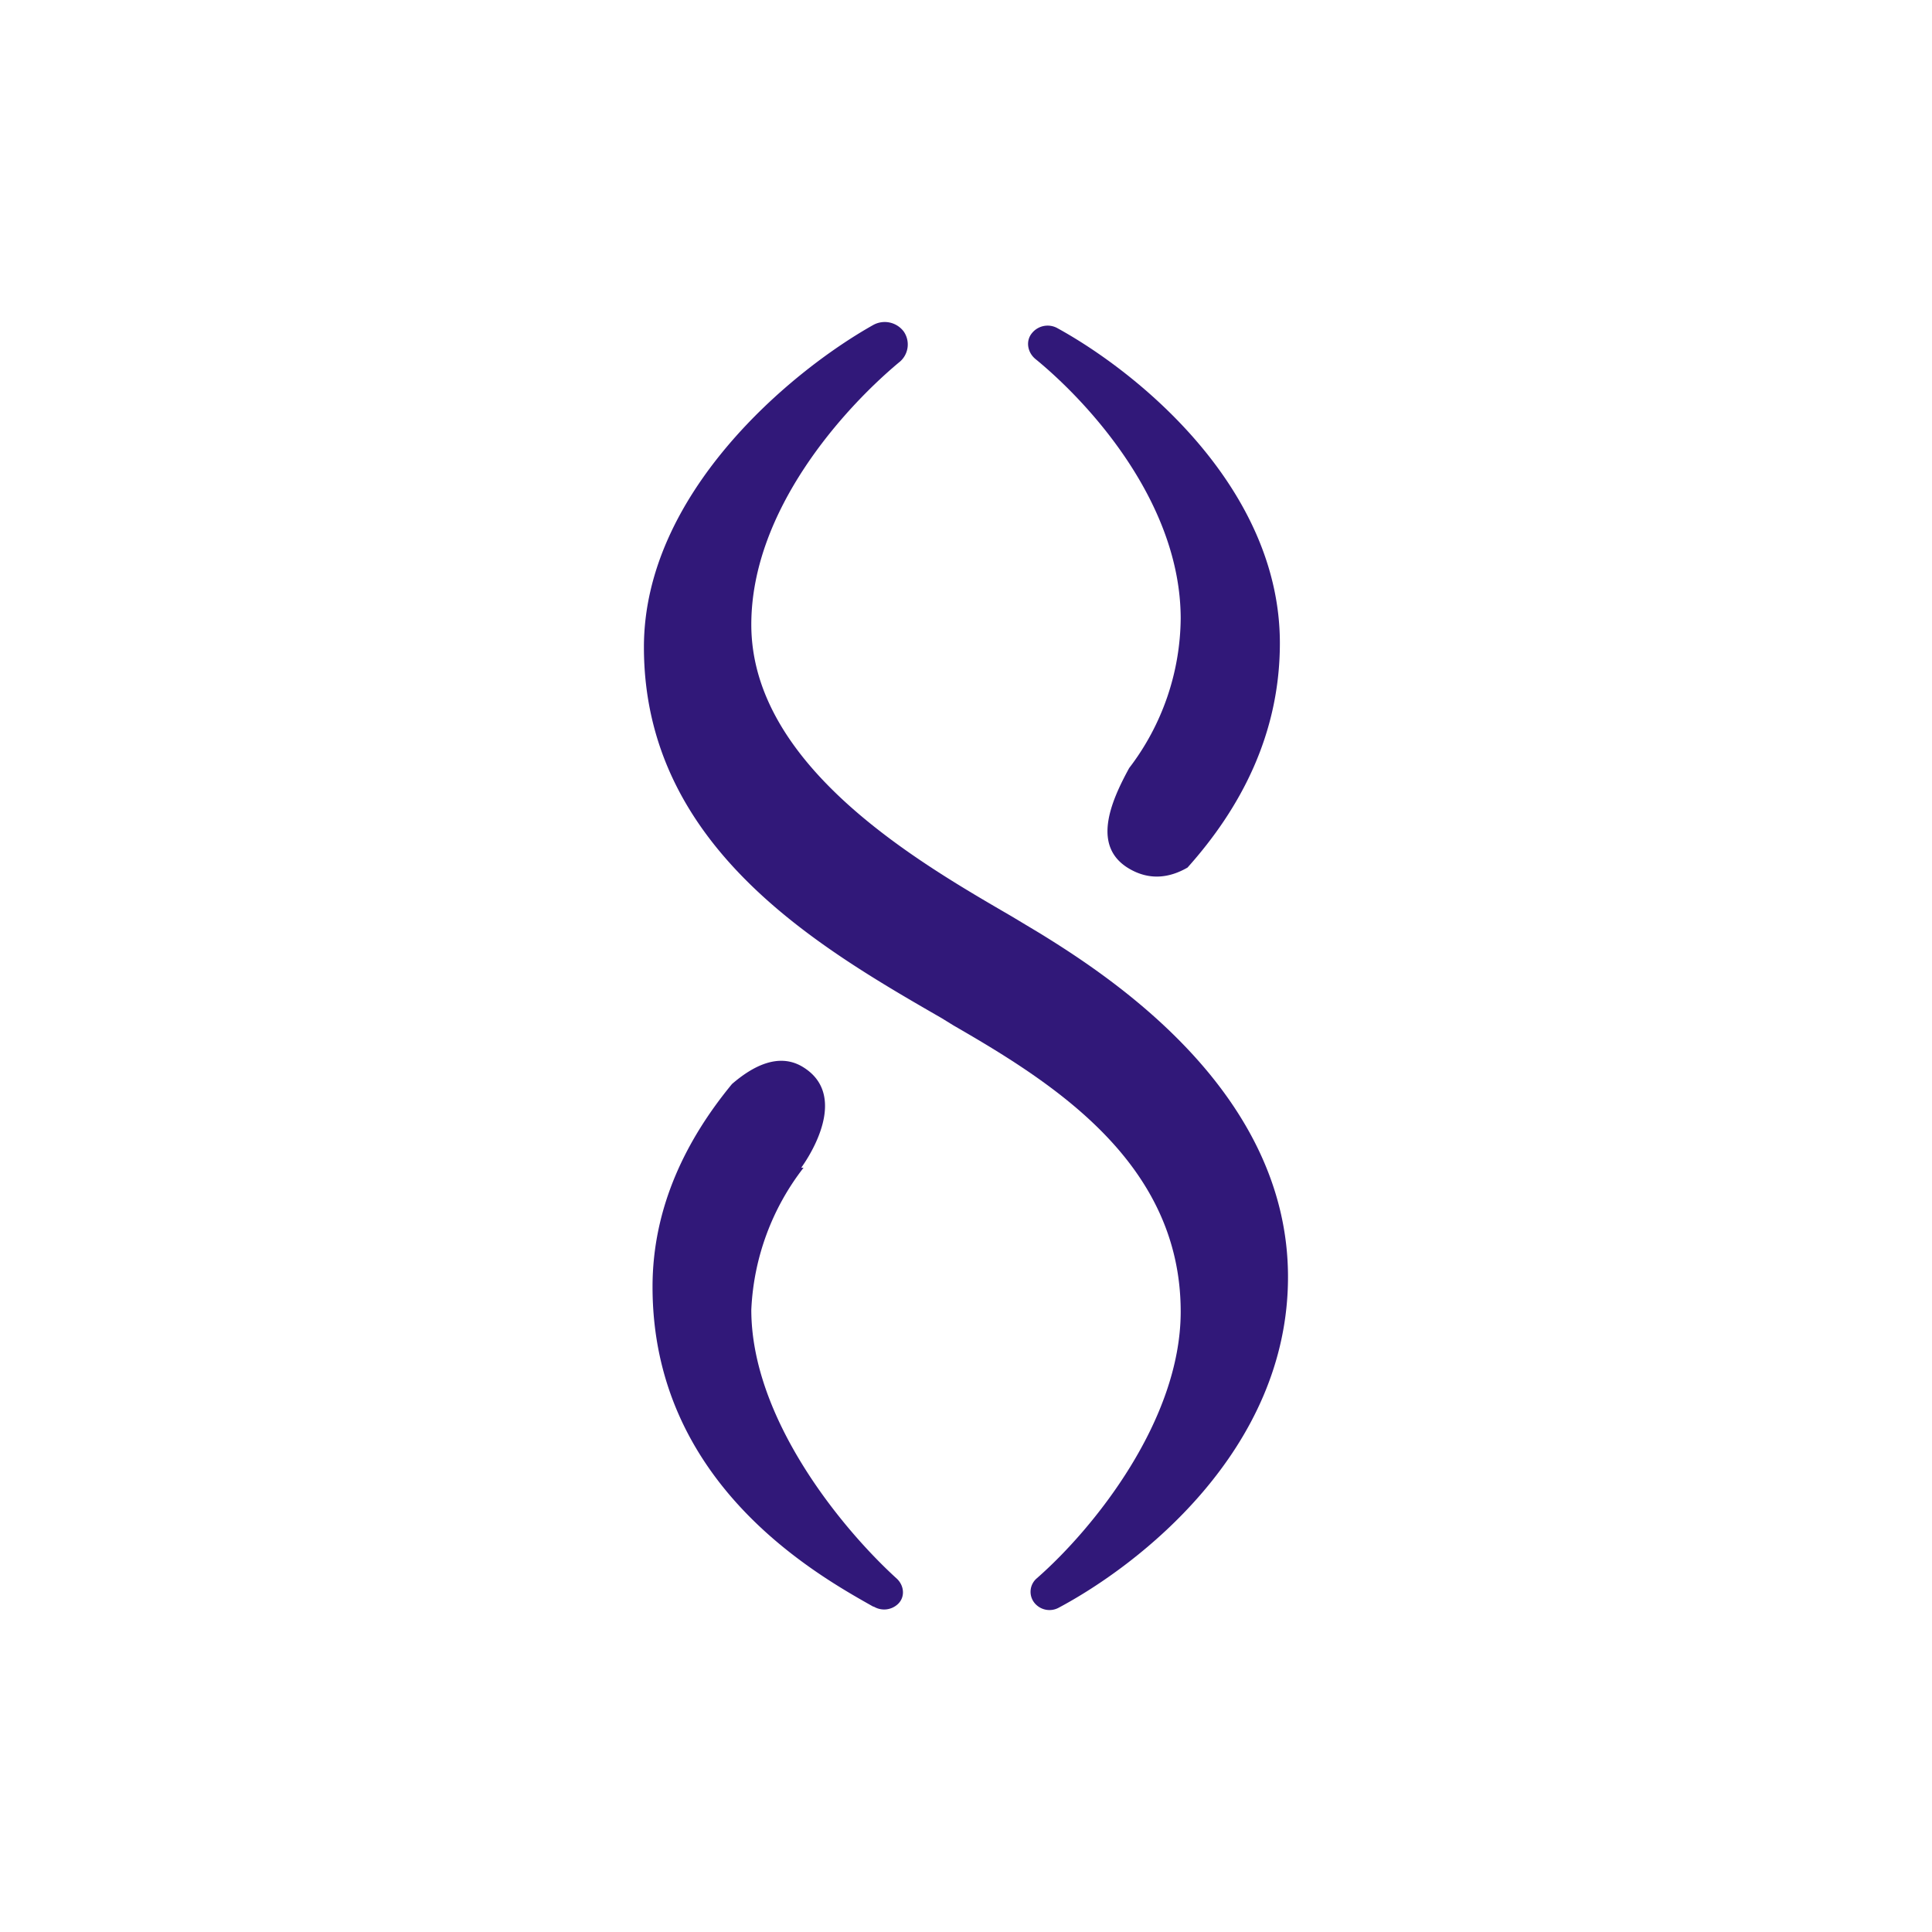 <svg xmlns="http://www.w3.org/2000/svg" width="24" height="24" fill="none" viewBox="0 0 24 24">
    <path fill="#311879" d="M11.164 4.505c-.67.56-1.831 1.827-1.831 3.254 0 1.774 2.125 2.978 3.232 3.623l.355.213c.925.57 3.08 1.992 3.08 4.268 0 2.16-1.866 3.587-2.853 4.111a.24.24 0 0 1-.276-.04.22.22 0 0 1 .01-.329c.71-.622 1.786-1.964 1.786-3.311 0-1.854-1.591-2.845-2.823-3.556l-.146-.09c-1.534-.884-3.699-2.133-3.699-4.609 0-1.898 1.805-3.414 2.845-4a.295.295 0 0 1 .383.08.283.283 0 0 1-.063.386"/>
    <path fill="#311879" d="M14.667 7.687c0-1.449-1.147-2.69-1.804-3.227-.098-.08-.125-.222-.045-.32a.25.25 0 0 1 .311-.067c1.023.56 2.77 1.992 2.77 3.916 0 1.134-.49 2.054-1.147 2.788-.214.124-.458.164-.711.022-.485-.271-.25-.827-.014-1.258a3.1 3.1 0 0 0 .64-1.858zm-4.711 6.819h.026a3.1 3.1 0 0 0-.649 1.765c0 1.351 1.125 2.72 1.81 3.342.093.09.101.232.008.316a.25.25 0 0 1-.293.031l-.014-.004c-.71-.4-2.738-1.534-2.738-3.97 0-1 .427-1.84.987-2.52.267-.231.578-.382.863-.222.533.306.217.95 0 1.258z"/>
</svg>
